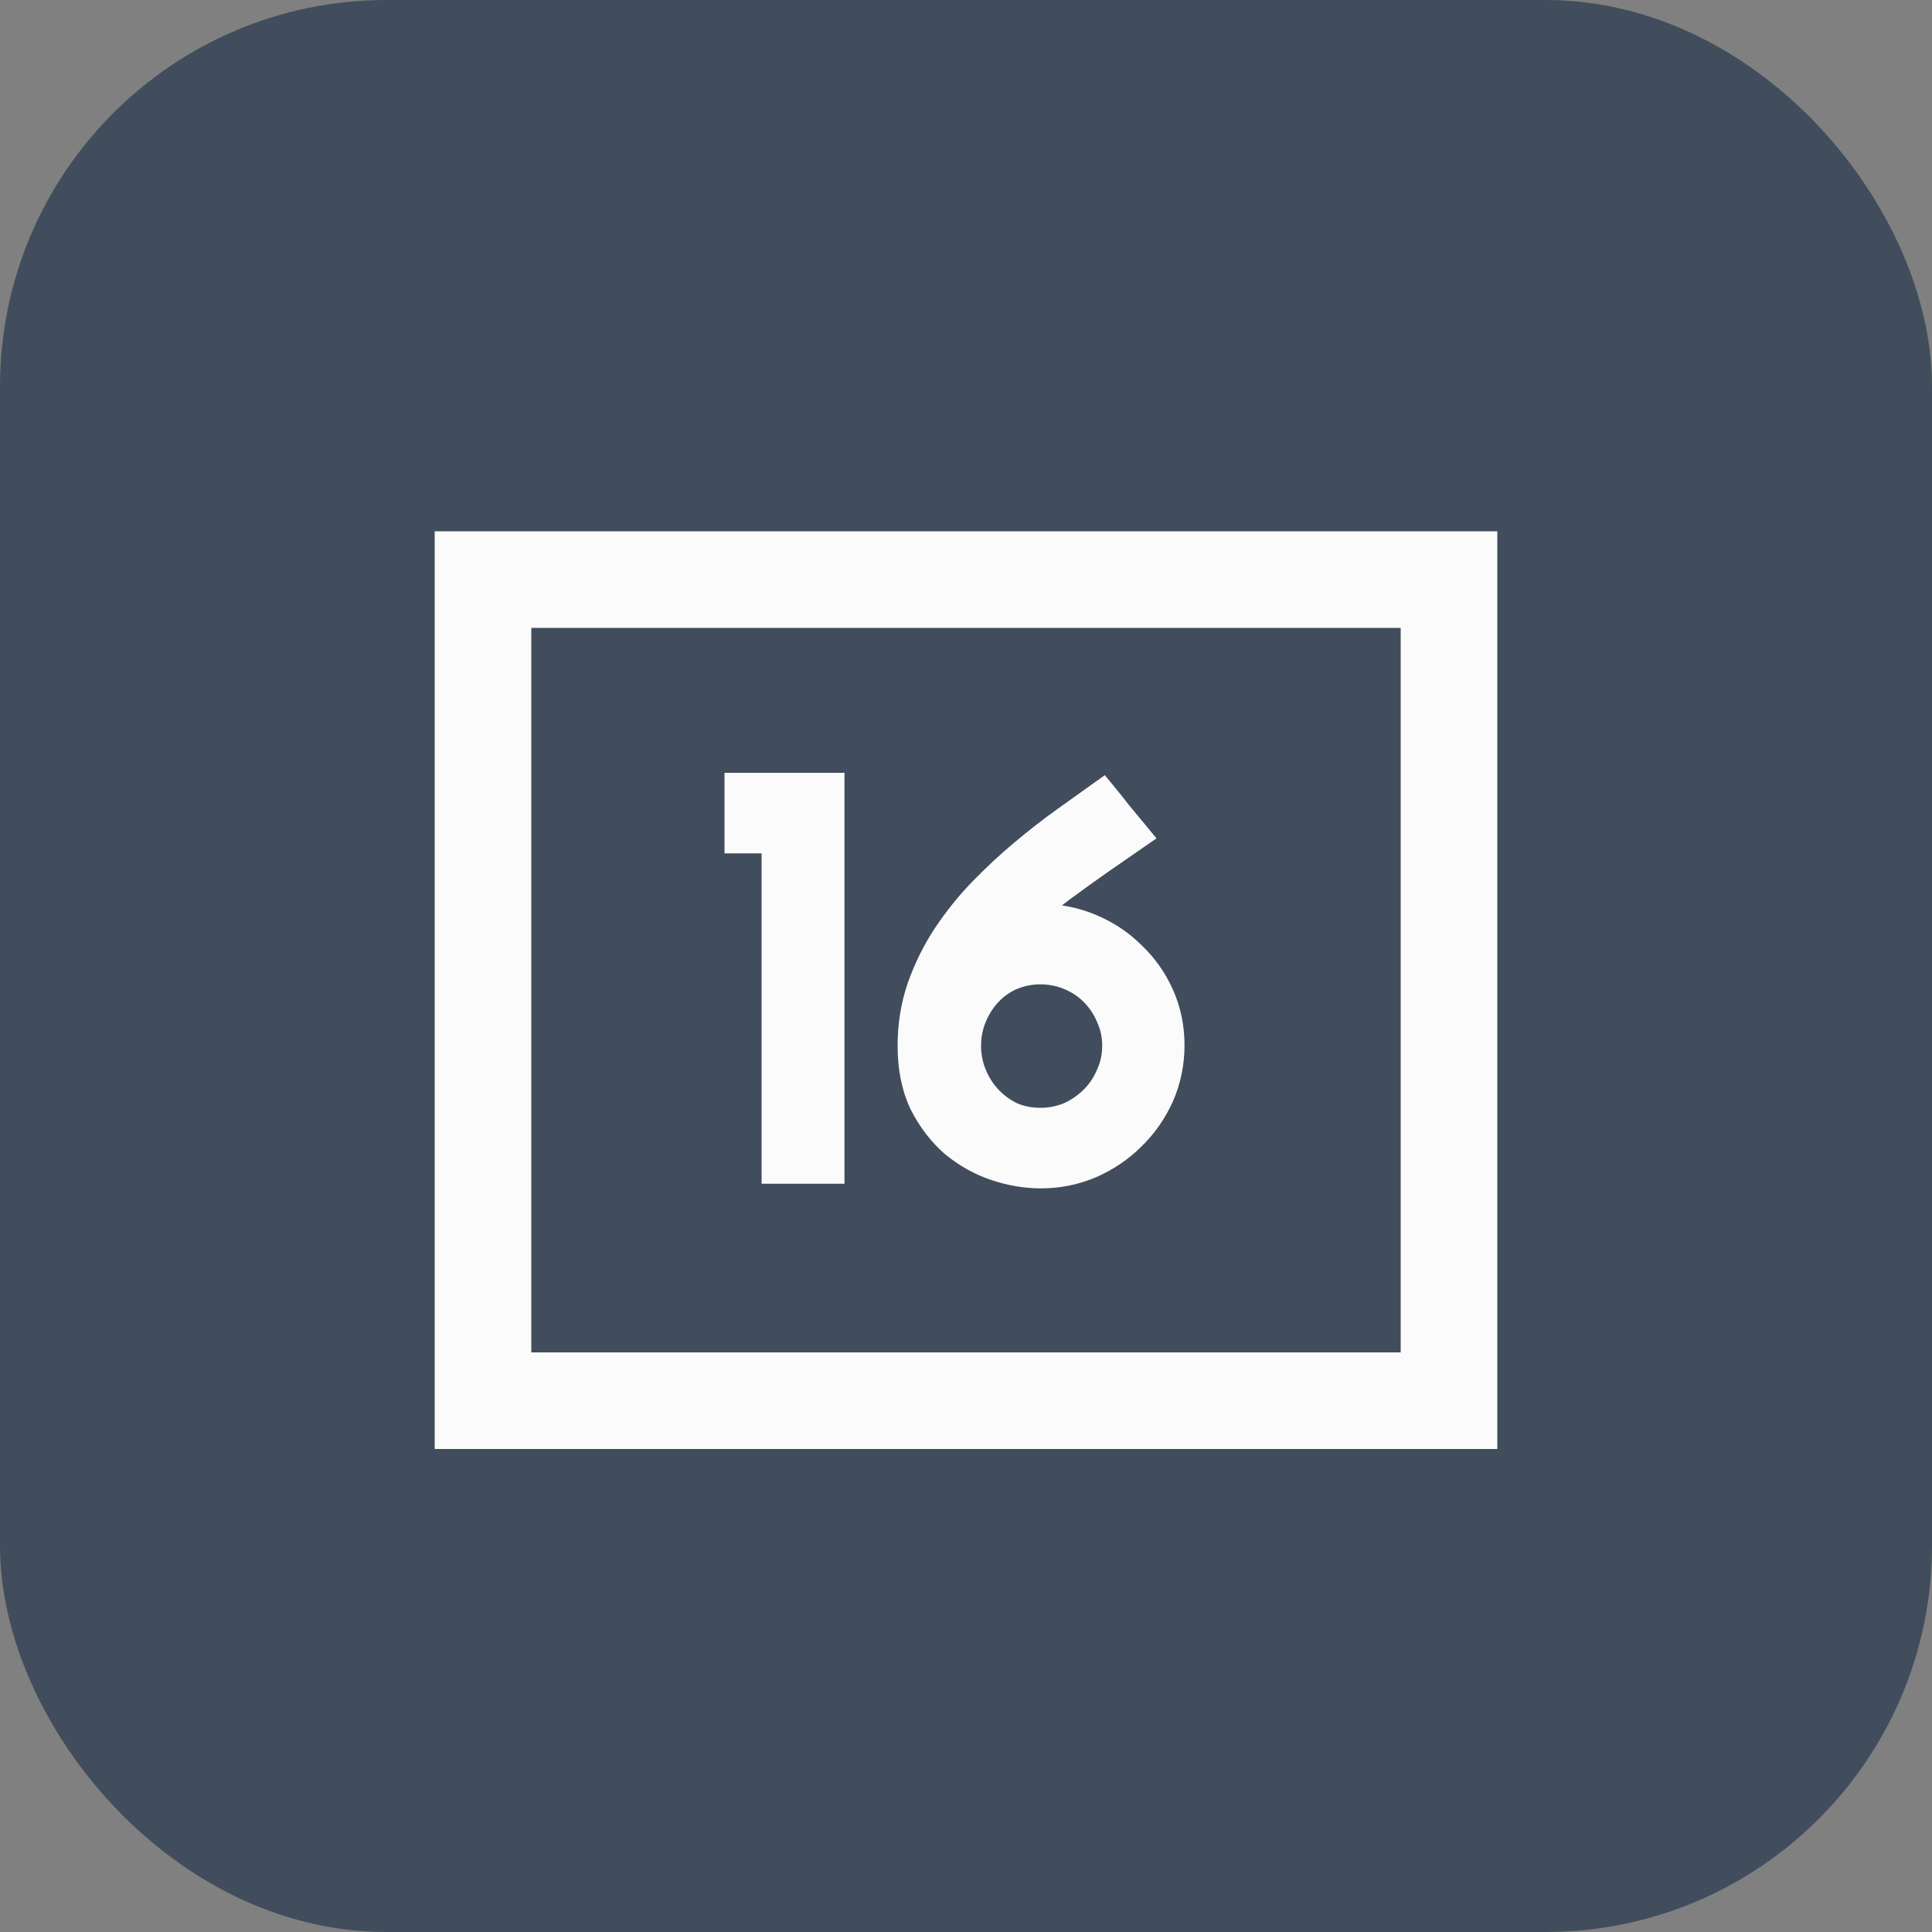 <svg width="40" height="40" viewBox="0 0 40 40" fill="none" xmlns="http://www.w3.org/2000/svg">
<rect x="0" y="0" width="40" height="40" fill="#808080" stroke="none"/>
<rect x="1" y="1" width="38" height="38" rx="7" fill="#414D5C" stroke="#414D5C" stroke-width="2"/>
<path fill-rule="evenodd" clip-rule="evenodd" d="M18.794 20.352L18.793 20.354L18.793 20.355C18.653 20.765 18.584 21.197 18.584 21.652C18.584 22.143 18.671 22.585 18.854 22.969L18.855 22.973L18.858 22.977C19.041 23.336 19.276 23.643 19.563 23.894L19.567 23.897L19.571 23.9C19.862 24.138 20.182 24.317 20.53 24.433C20.87 24.546 21.21 24.604 21.549 24.604C21.947 24.604 22.327 24.528 22.686 24.376L22.688 24.375L22.689 24.375C23.049 24.217 23.363 24.005 23.631 23.738C23.906 23.471 24.123 23.16 24.282 22.807L24.283 22.806L24.283 22.805C24.444 22.438 24.524 22.048 24.524 21.64C24.524 21.232 24.444 20.846 24.282 20.485C24.123 20.131 23.905 19.824 23.629 19.564C23.361 19.297 23.044 19.089 22.683 18.939C22.458 18.845 22.225 18.781 21.986 18.745C22.046 18.699 22.108 18.652 22.171 18.605C22.417 18.423 22.67 18.241 22.932 18.058C23.196 17.874 23.443 17.703 23.675 17.543L23.944 17.358L23.736 17.105C23.625 16.97 23.509 16.831 23.39 16.688C23.278 16.543 23.165 16.402 23.052 16.265L22.874 16.049L21.89 16.752C21.603 16.957 21.309 17.186 21.008 17.438C20.712 17.685 20.42 17.956 20.133 18.251C19.848 18.544 19.589 18.867 19.355 19.218L19.354 19.219C19.124 19.568 18.938 19.946 18.794 20.352ZM22.714 22.144L22.716 22.139C22.785 21.987 22.82 21.826 22.82 21.652C22.82 21.478 22.785 21.317 22.716 21.165L22.714 21.16L22.712 21.155C22.646 20.999 22.556 20.864 22.44 20.748C22.325 20.632 22.19 20.542 22.033 20.477C21.879 20.413 21.715 20.38 21.537 20.38C21.369 20.38 21.209 20.412 21.054 20.476C20.908 20.54 20.782 20.628 20.675 20.742C20.565 20.858 20.476 20.995 20.41 21.155C20.345 21.309 20.312 21.474 20.312 21.652C20.312 21.83 20.345 21.995 20.41 22.149C20.476 22.309 20.565 22.446 20.675 22.562C20.783 22.677 20.911 22.771 21.061 22.843C21.203 22.904 21.36 22.936 21.537 22.936C21.713 22.936 21.876 22.904 22.028 22.841C22.187 22.768 22.324 22.672 22.44 22.556C22.556 22.44 22.646 22.305 22.712 22.149L22.714 22.144Z" fill="#FBFBFB"/>
<path d="M15 16V17.668H15.768V24.508H17.484V16H15Z" fill="#FBFBFB"/>
<rect x="10" y="12" width="20" height="17" stroke="#FBFBFB" stroke-width="2"/>
</svg>
